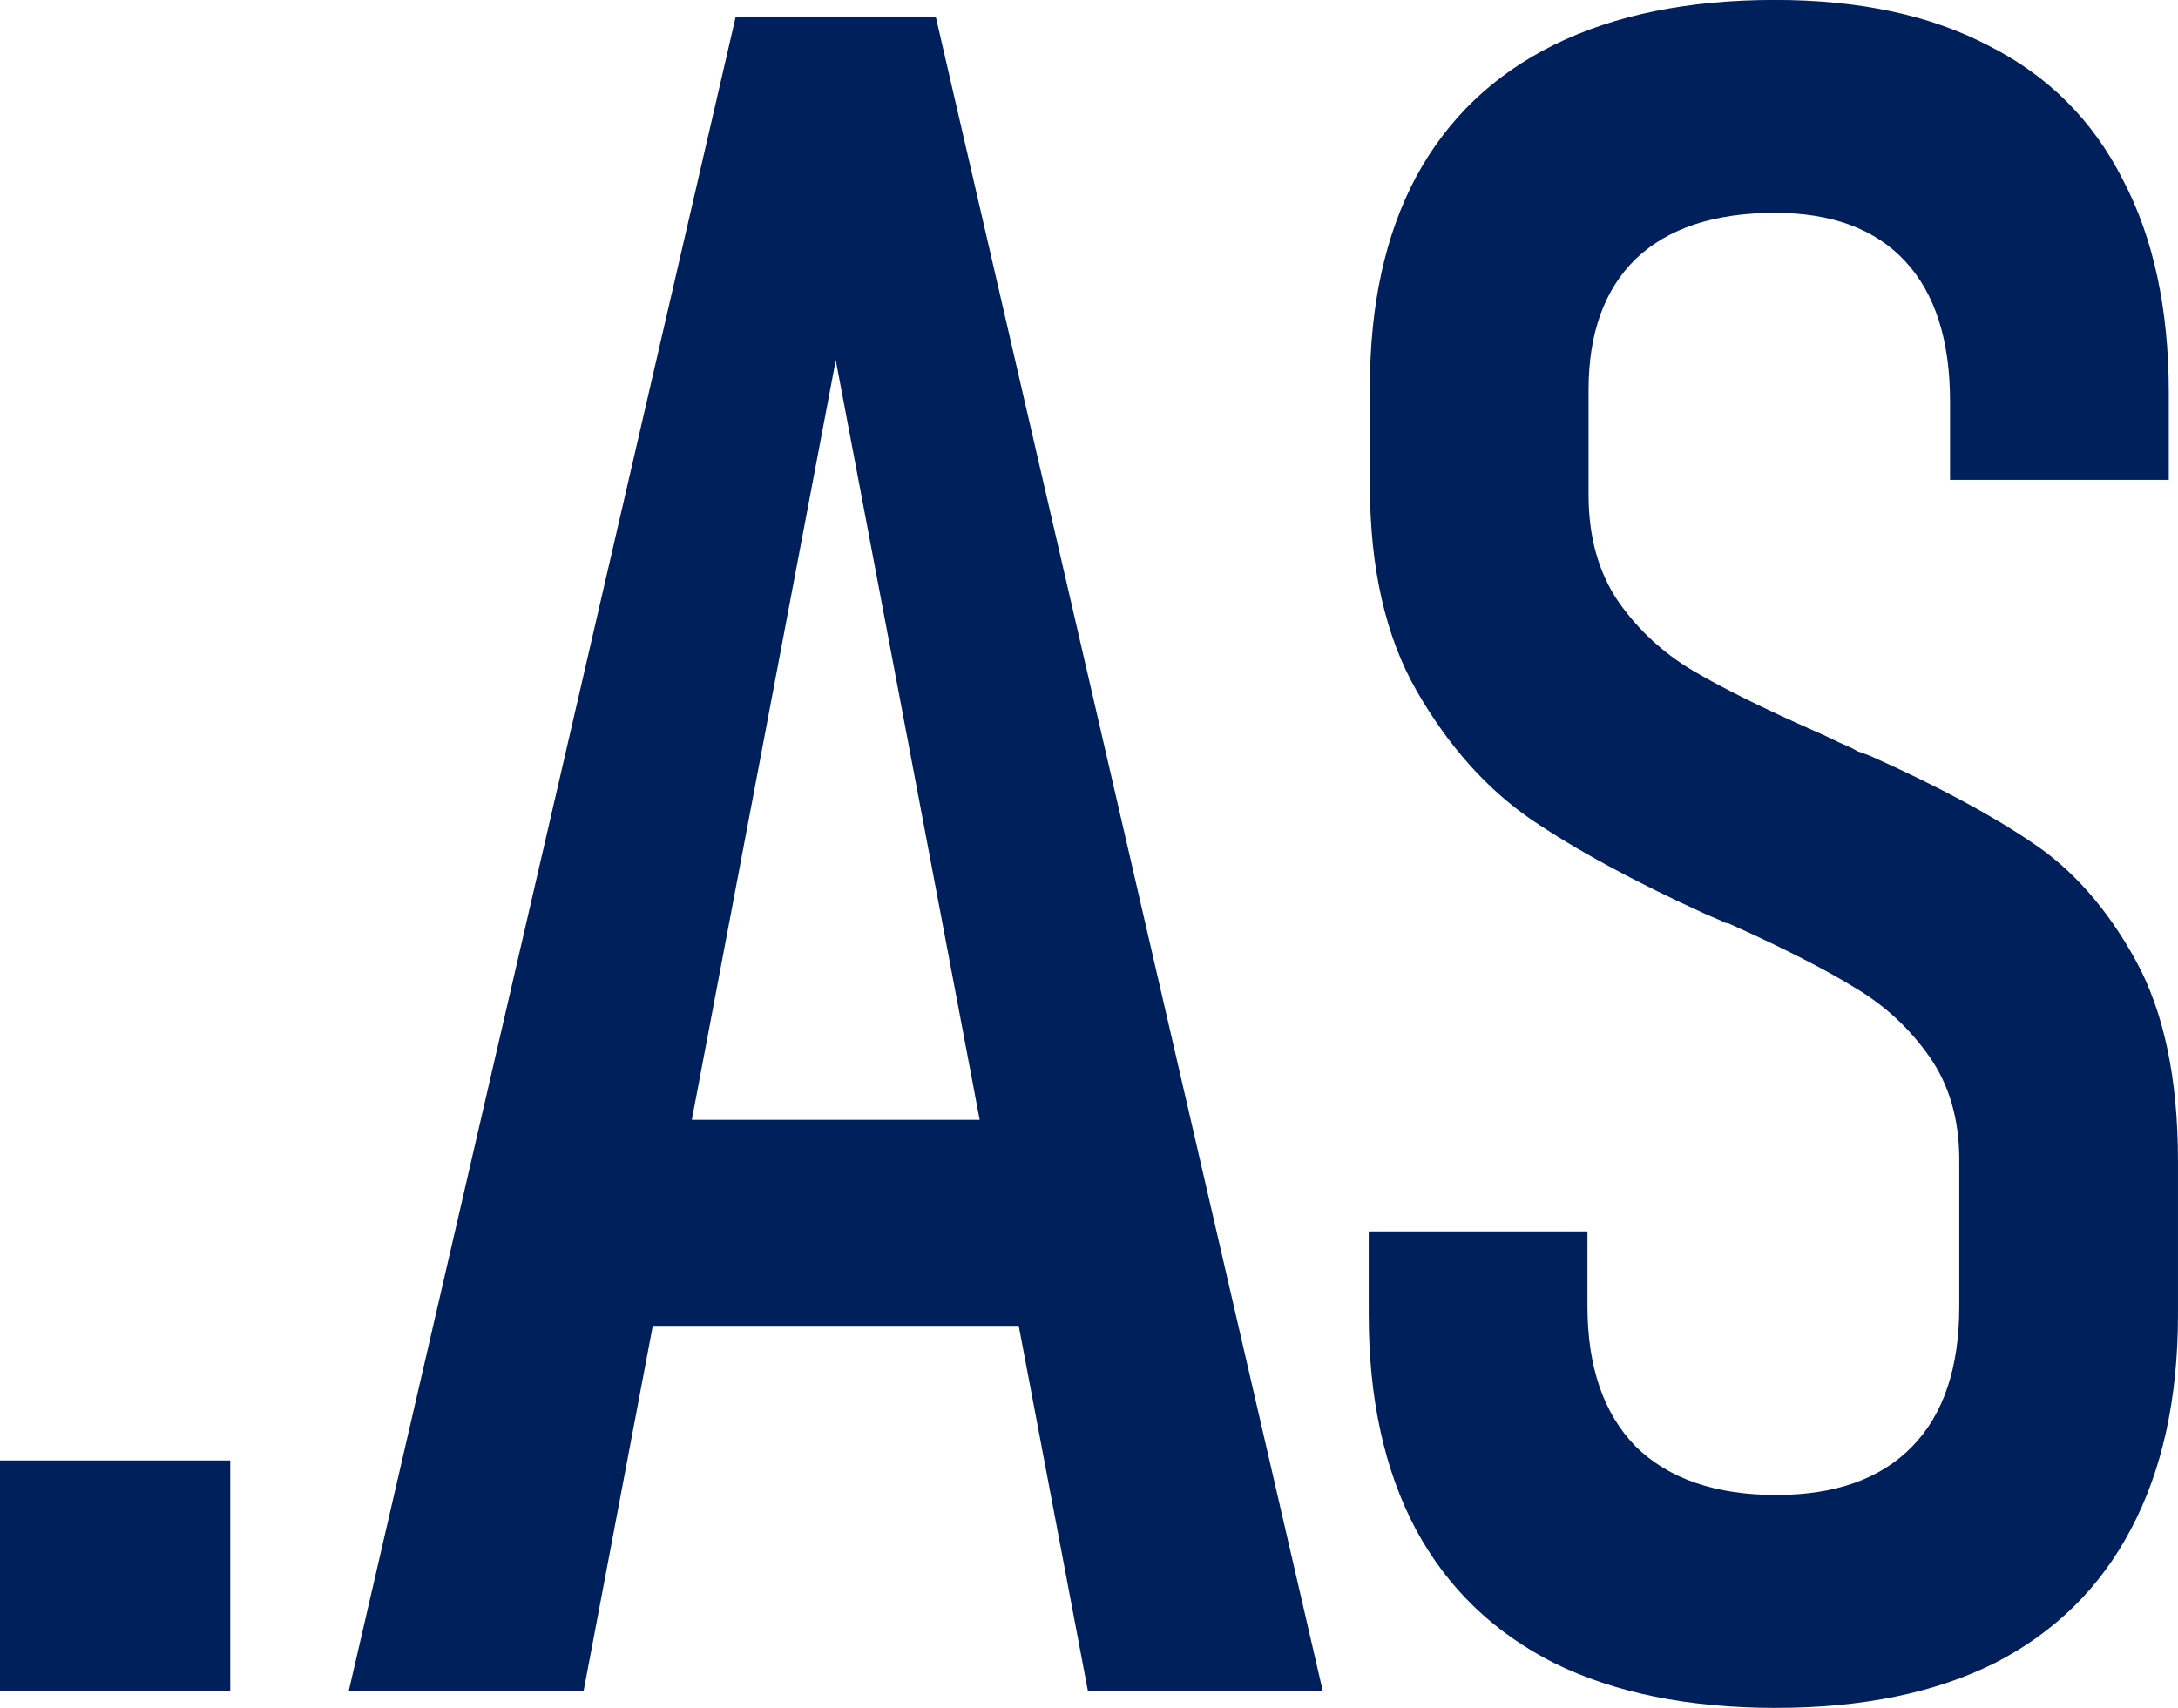 <?xml version="1.0" encoding="UTF-8"?>
<!-- Created with Inkscape (http://www.inkscape.org/) -->
<svg id="svg5" width="354.75" height="278.25" version="1.1" viewBox="0 0 93.861 73.62" xmlns="http://www.w3.org/2000/svg">
 <g id="layer1" transform="translate(-85.017,-33.373)">
  <g id="text4146" fill="#00205b" stroke-width=".265" aria-label=".AS">
   <path id="path16390" d="m85.017 96.327h9.922v9.922h-9.922z"/>
   <path id="path16392" d="m116.717 34.117h8.632l16.669 72.132h-10.12l-10.864-57.348-10.864 57.348h-10.12zm-6.003 47.526h21.382v8.88h-21.382z"/>
   <path id="path16394" d="m161.564 106.993q-5.655 0-9.575-1.935-3.919-1.984-5.953-5.755-2.034-3.82-2.034-9.277v-3.572h9.426v3.225q0 3.919 2.084 6.052 2.133 2.084 6.052 2.084 3.82 0 5.854-2.084 2.034-2.084 2.034-6.052v-6.3q0-2.629-1.29-4.465-1.29-1.836-3.225-2.977-1.935-1.191-5.358-2.729-0.099-0.05-0.198-0.05-0.099-0.05-0.198-0.099l-0.695-0.298q-4.564-2.084-7.491-4.068-2.877-1.984-4.911-5.507-2.034-3.522-2.034-8.93v-4.167q0-5.358 1.984-9.079 2.034-3.77 5.953-5.705 3.919-1.935 9.525-1.935 5.457 0 9.227 1.984 3.82 1.935 5.755 5.755 1.984 3.77 1.984 9.178v3.77h-9.426v-3.373q0-3.969-1.935-6.052-1.935-2.084-5.606-2.084-3.919 0-6.003 1.984-2.034 1.984-2.034 5.655v4.514q0 2.729 1.29 4.614 1.29 1.836 3.225 2.977 1.935 1.141 5.308 2.629 0.347 0.149 0.645 0.298 0.298 0.149 0.645 0.298 0.248 0.099 0.496 0.248 0.298 0.099 0.546 0.198 4.316 1.935 6.945 3.721 2.629 1.736 4.465 5.06 1.836 3.324 1.836 8.682v6.598q0 5.457-2.034 9.277-1.984 3.77-5.854 5.755-3.87 1.935-9.426 1.935z"/>
  </g>
 </g>
</svg>

